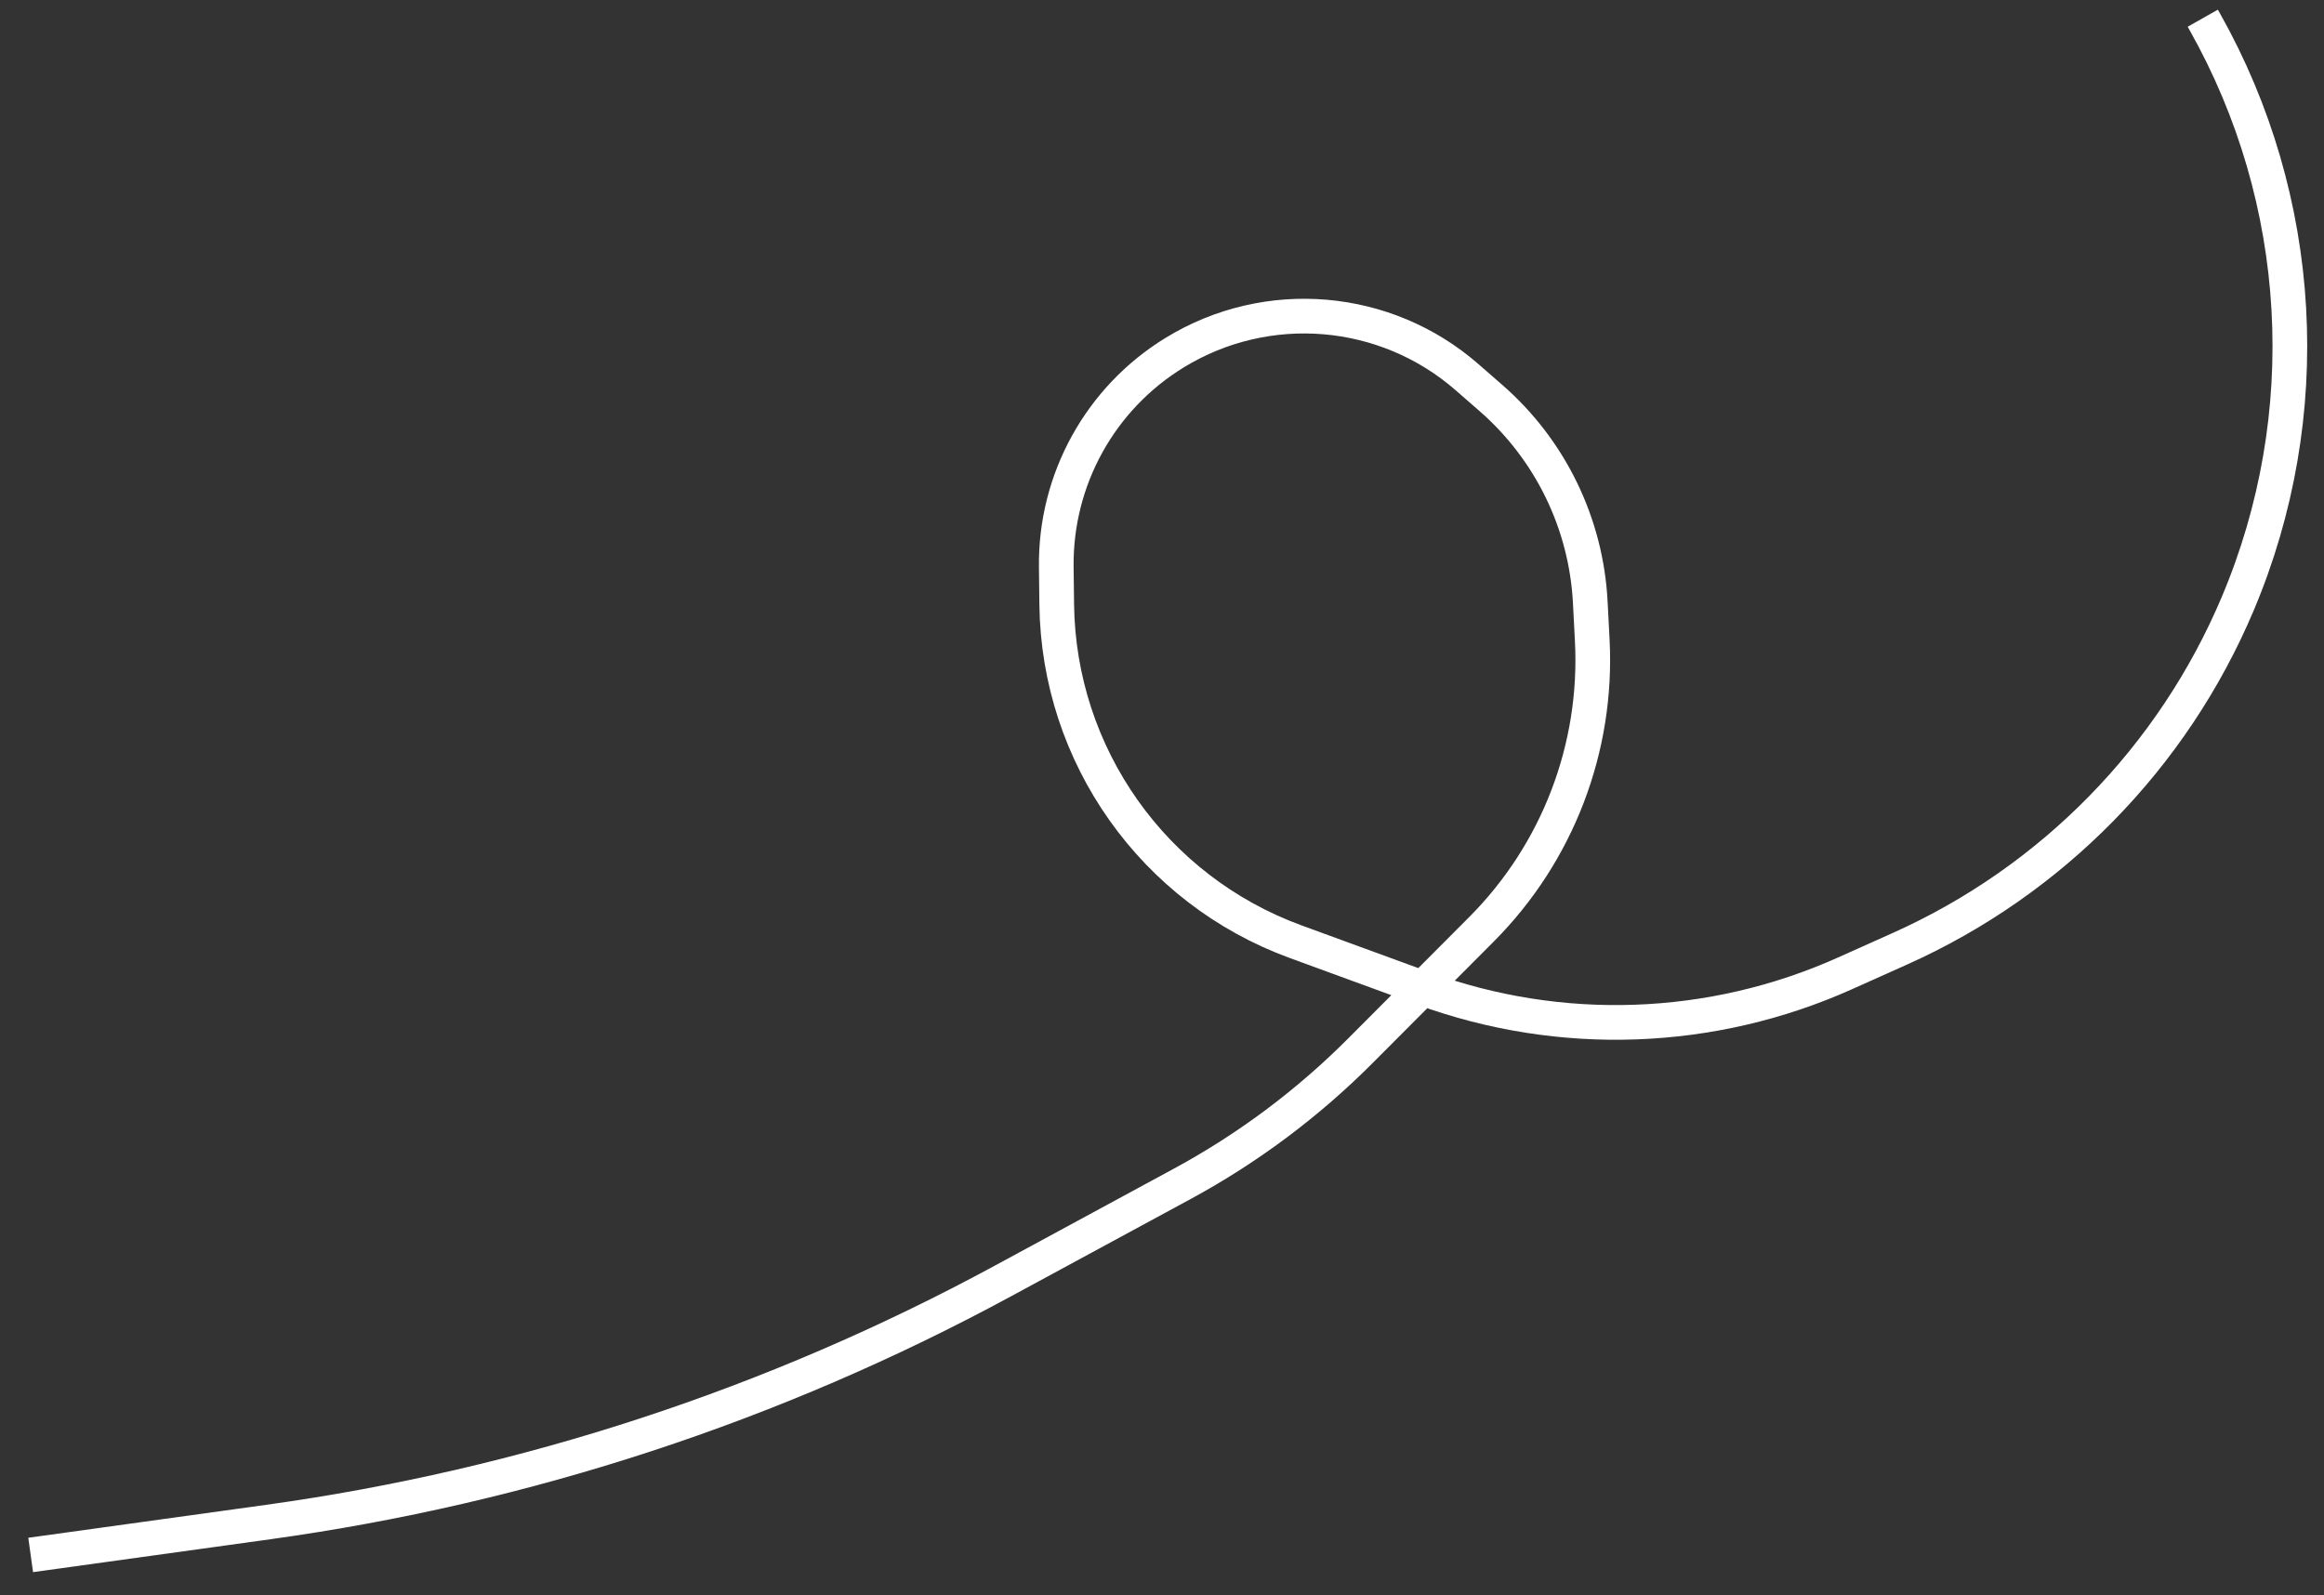 <svg width="67" height="46" viewBox="0 0 67 46" fill="none" xmlns="http://www.w3.org/2000/svg">
<rect x="0" y="0" width="67" height="46" fill="#333333" stroke="none"/>
<path d="M0.884 44.834L7.741 43.884C15.154 42.857 22.323 40.505 28.904 36.94L34.085 34.133C35.974 33.11 37.704 31.817 39.22 30.296L42.713 26.792C44.906 24.591 46.065 21.565 45.904 18.462L45.847 17.363C45.729 15.096 44.697 12.973 42.987 11.479L42.299 10.879C39.947 8.824 36.533 8.535 33.869 10.165V10.165C31.72 11.479 30.422 13.828 30.452 16.347L30.465 17.427V17.427C30.517 21.784 33.258 25.655 37.35 27.151L41.029 28.497C44.985 29.943 49.35 29.788 53.193 28.064L54.786 27.35C59.166 25.385 62.639 21.836 64.509 17.416V17.416C66.811 11.973 66.461 5.771 63.56 0.622L63.505 0.525" stroke="white"/>
</svg>
